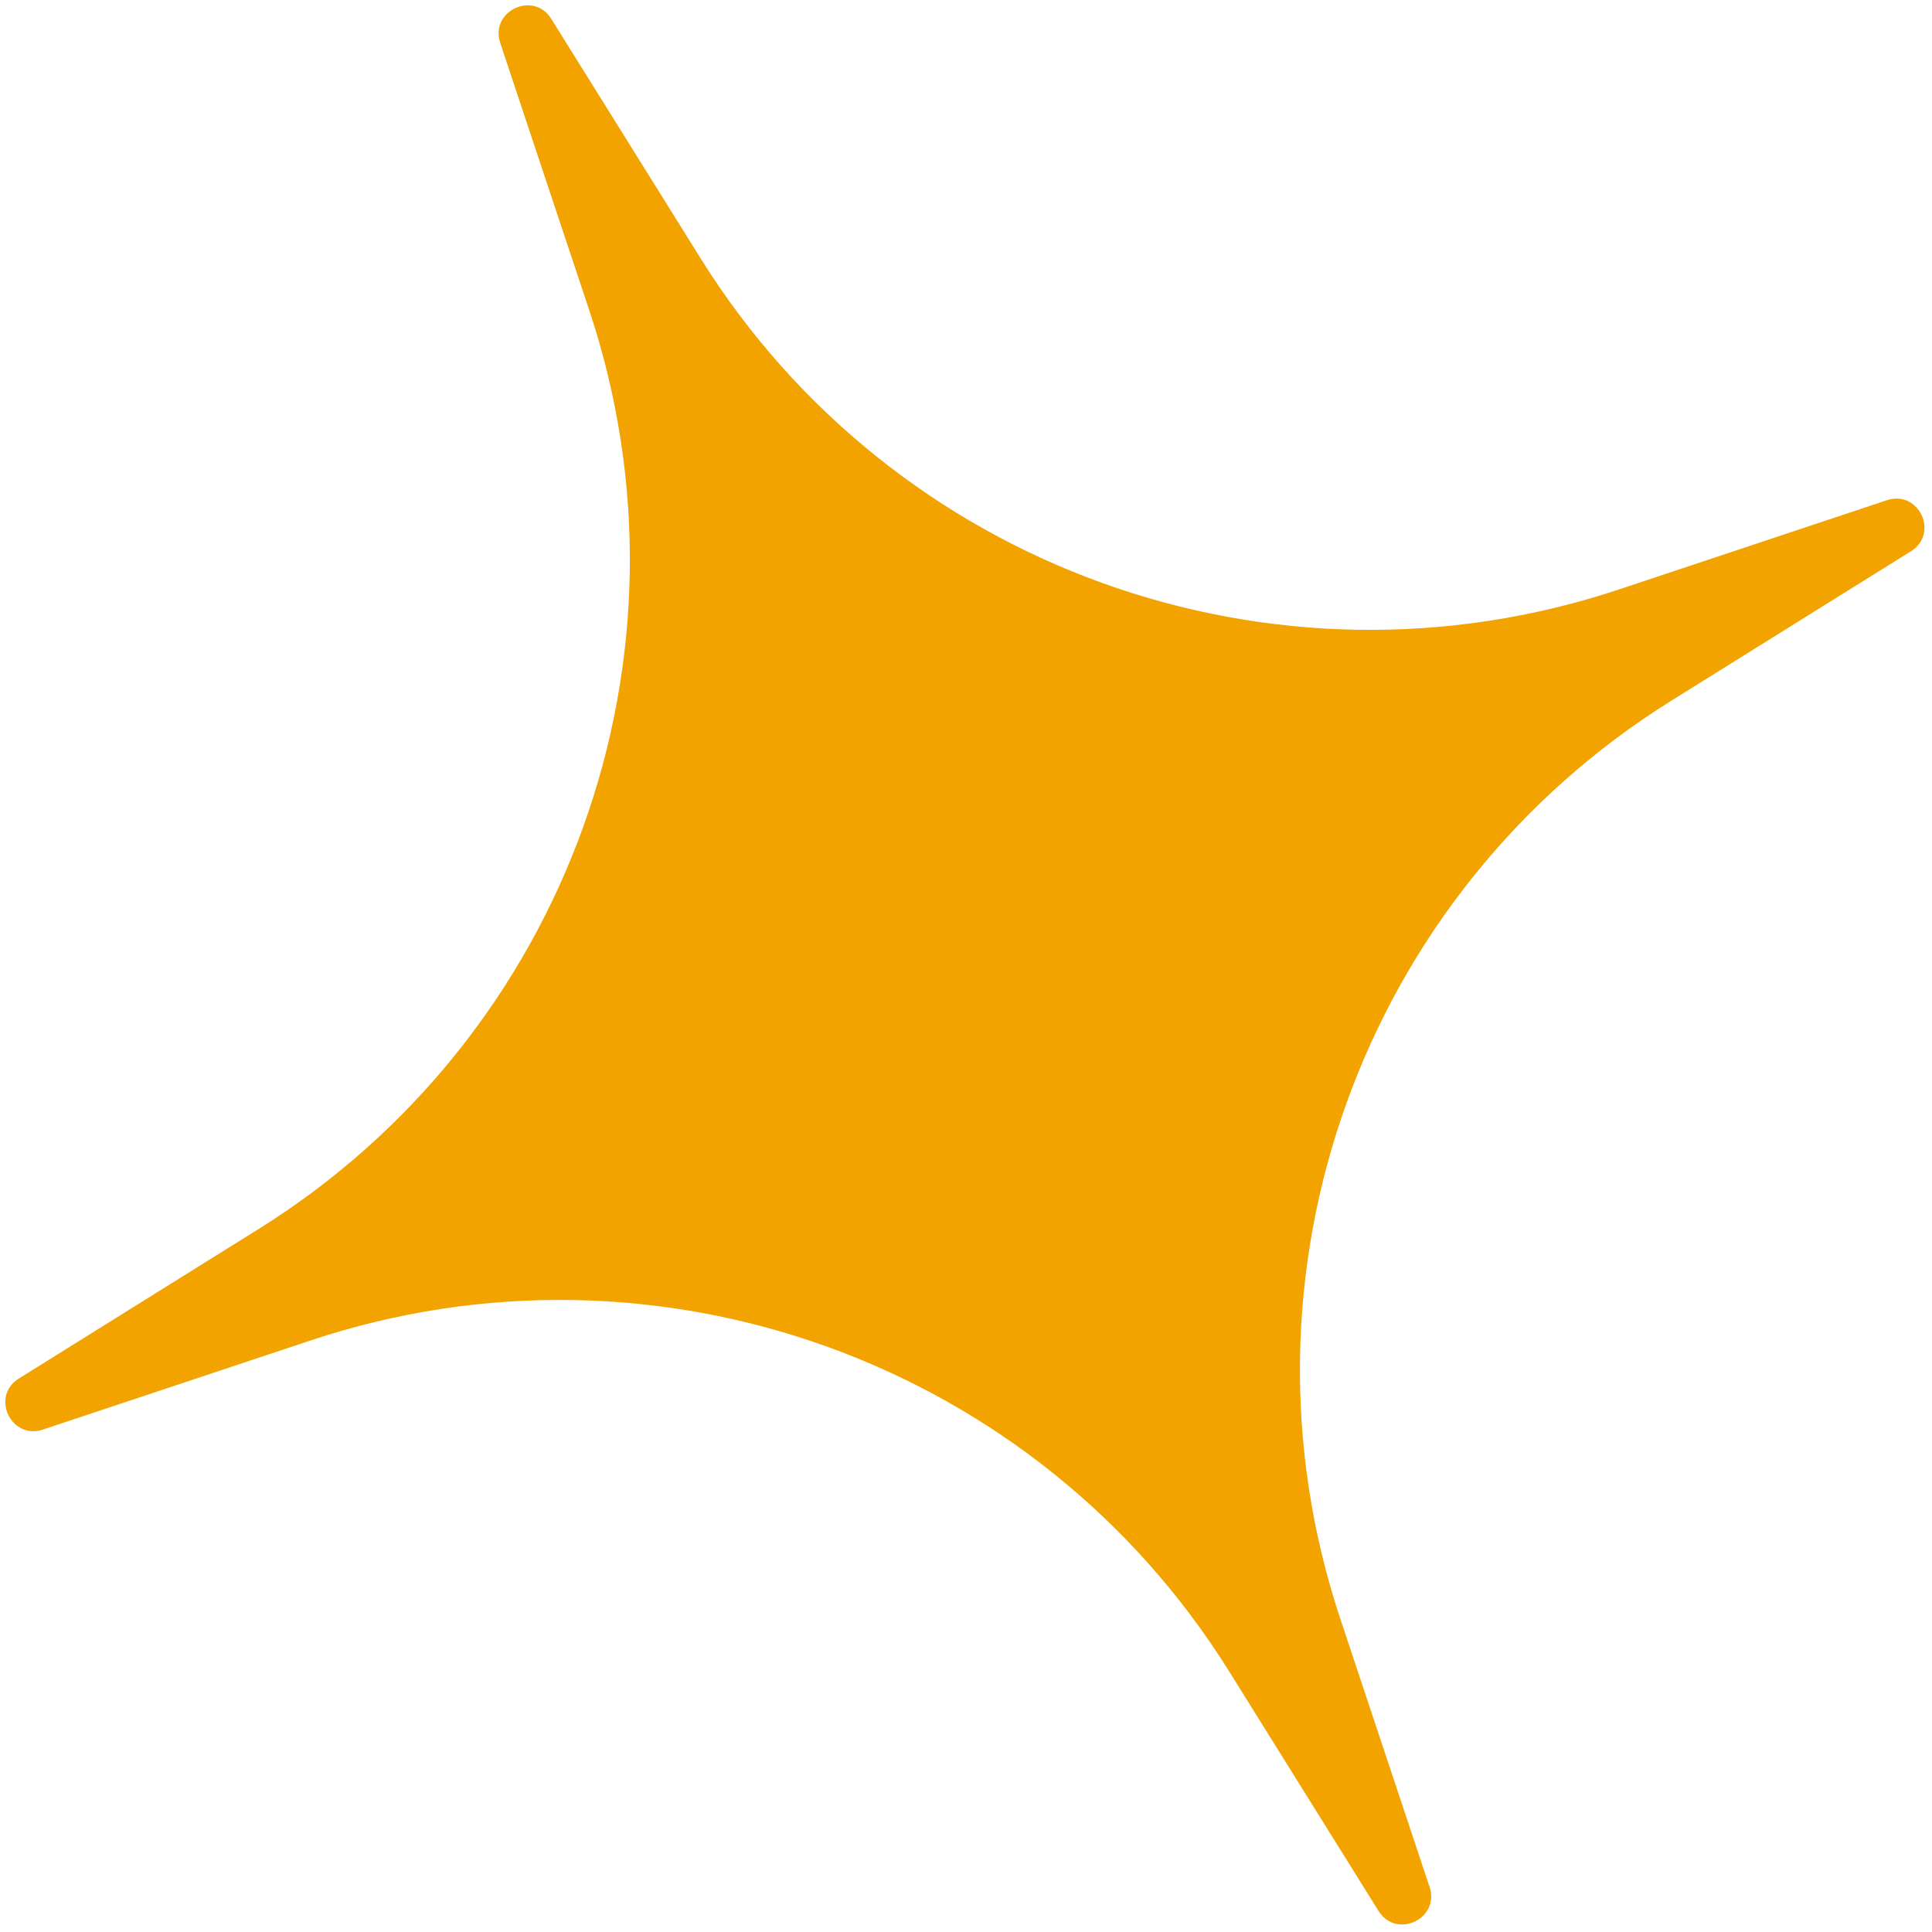 <svg width="70" height="70" viewBox="0 0 70 70" fill="none" xmlns="http://www.w3.org/2000/svg">
<path d="M1.554 51.796C0.397 52.181 -0.351 50.591 0.684 49.946L9.362 44.534C20.569 37.545 25.527 23.788 21.355 11.258L18.124 1.554C17.739 0.397 19.329 -0.351 19.974 0.684L25.386 9.363C32.375 20.569 46.132 25.527 58.662 21.355L68.366 18.124C69.523 17.739 70.27 19.329 69.236 19.974L60.557 25.386C49.351 32.375 44.393 46.132 48.565 58.662L51.796 68.366C52.181 69.523 50.591 70.271 49.946 69.236L44.534 60.557C37.545 49.351 23.788 44.393 11.258 48.565L1.554 51.796Z" fill="#F2A300"/>
</svg>
